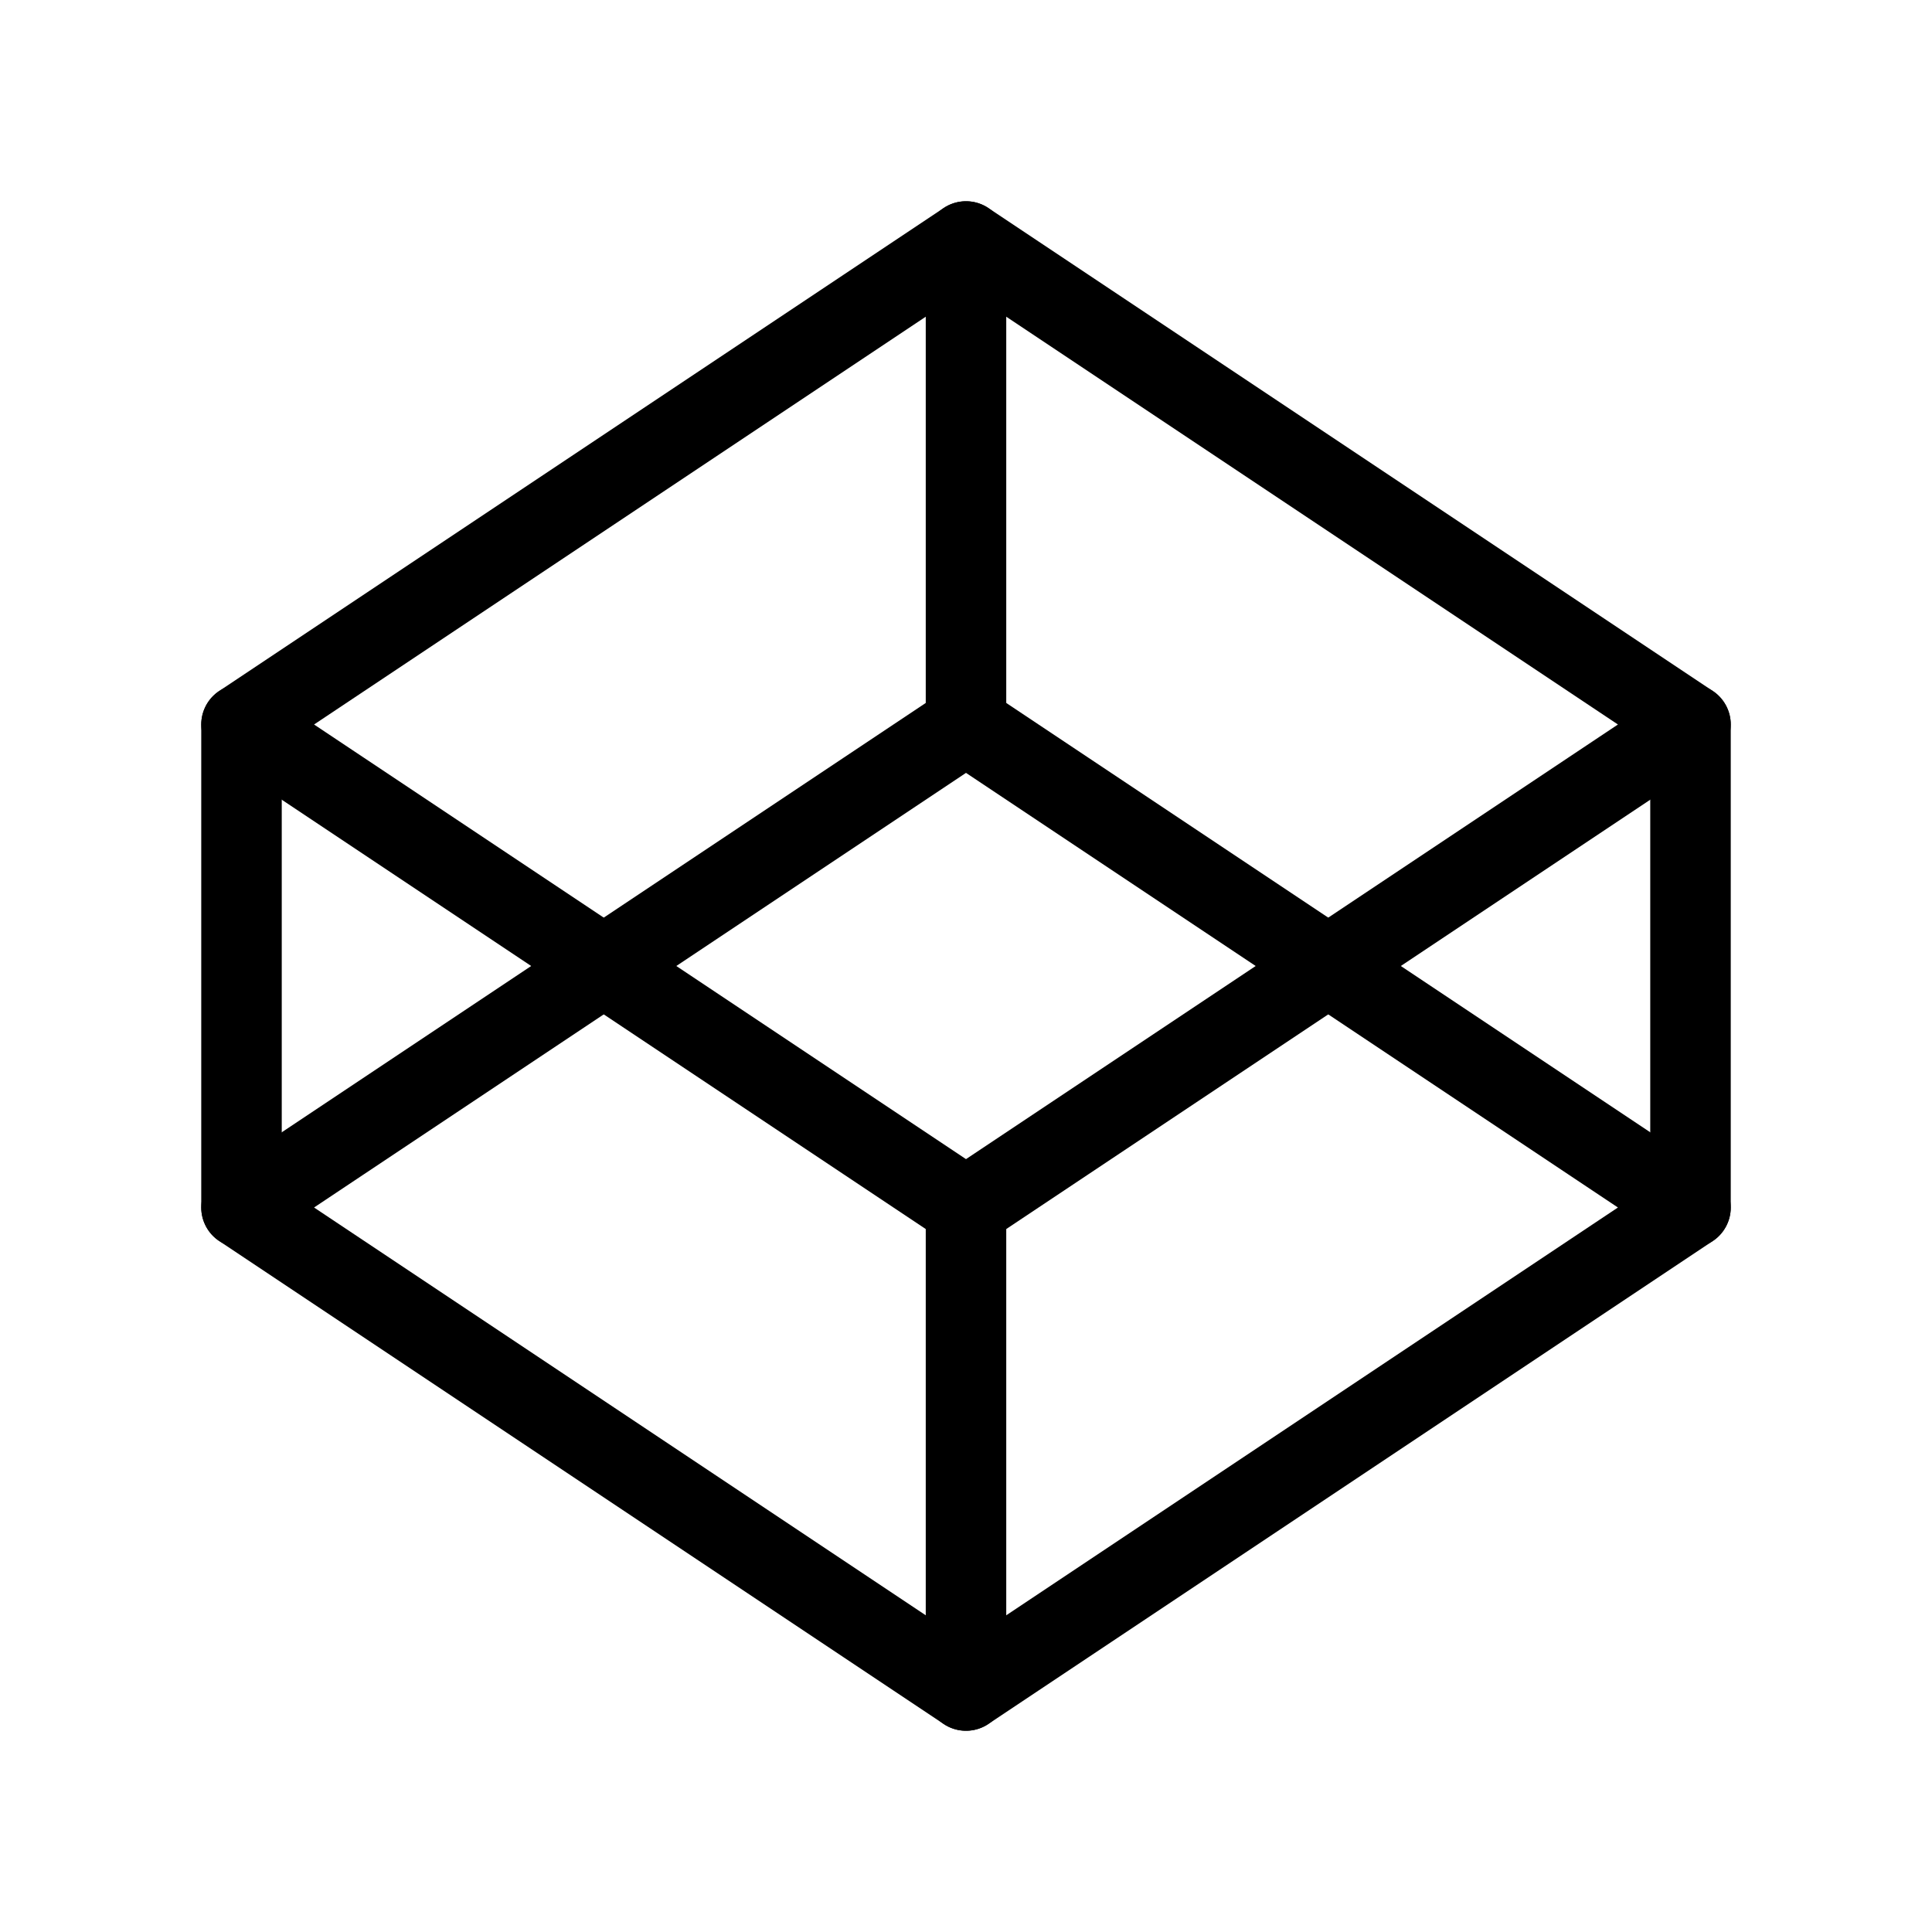<svg width="32" height="32" fill="none" stroke="currentColor" stroke-linecap="round" stroke-linejoin="round" stroke-width="1" viewBox="0 0 24 24" xmlns="http://www.w3.org/2000/svg">
   <path d="M21 9v6"></path>
   <path d="M3 15V9"></path>
   <path d="M12 21v-6"></path>
   <path d="M12 3v6"></path>
   <path d="M12 15 3 9l9-6 9 6-9 6Z"></path>
   <path d="m12 21-9-6 9-6 9 6-9 6Z"></path>
</svg>